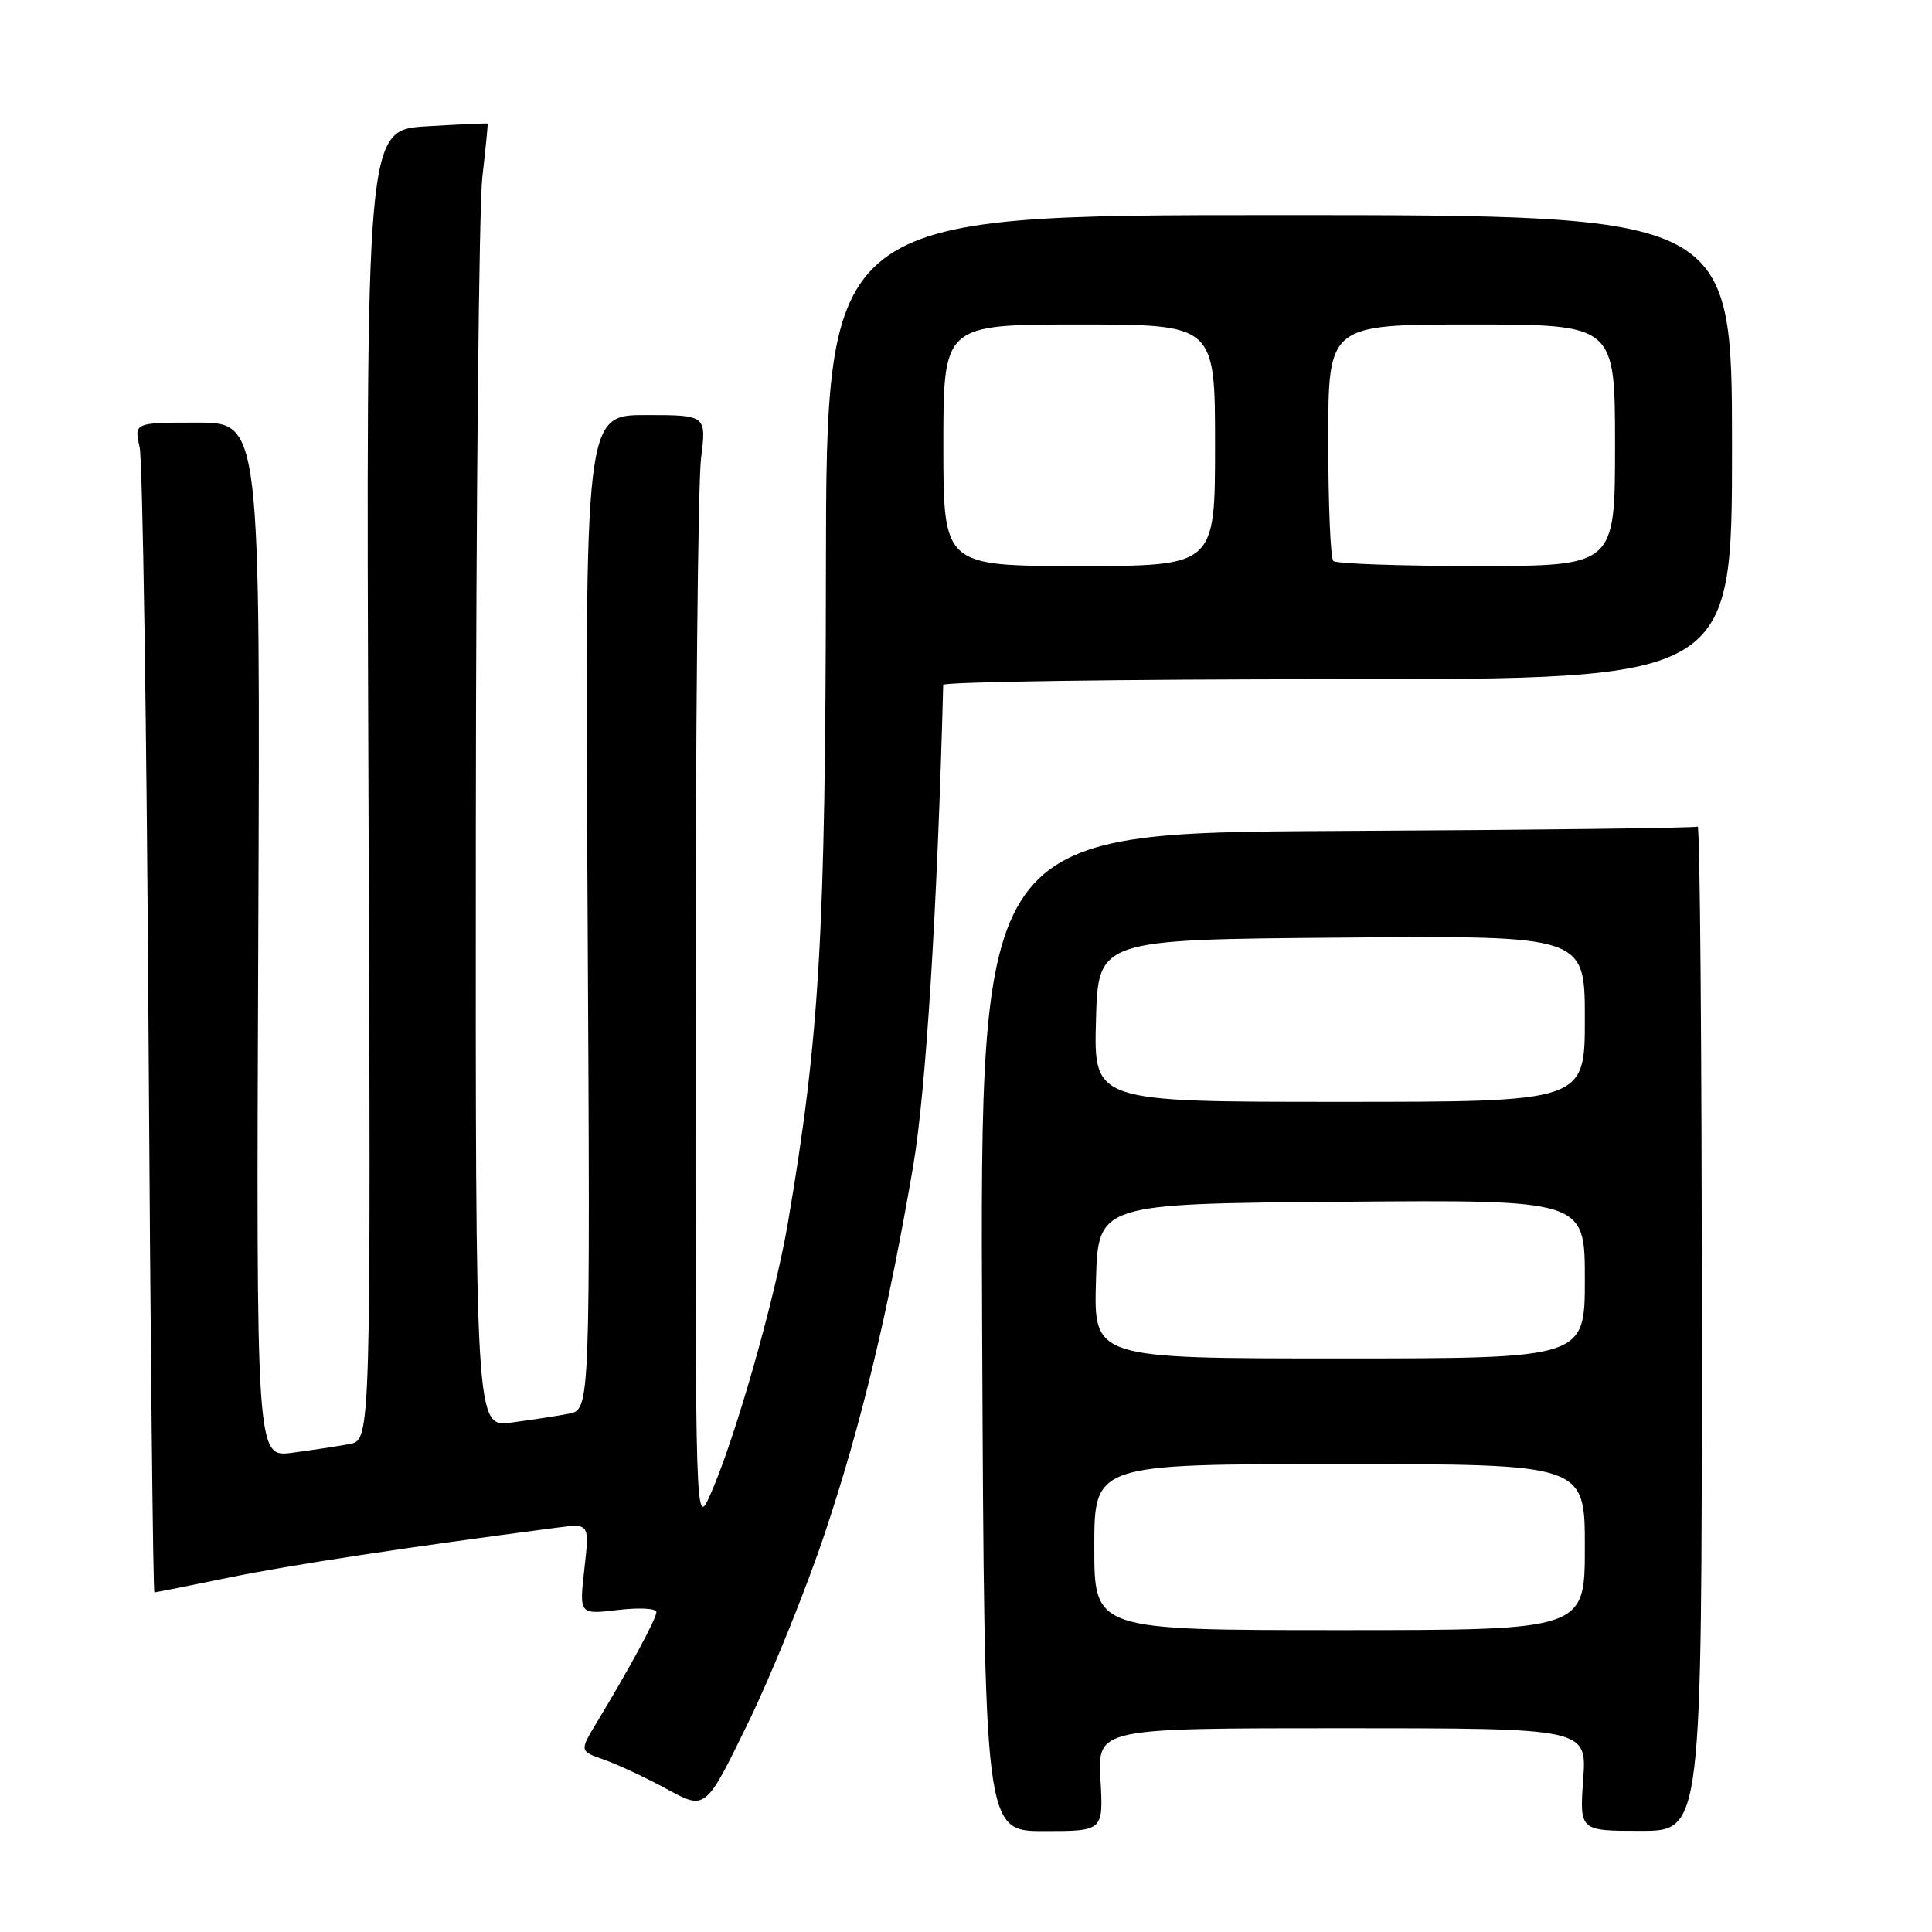 <?xml version="1.0" encoding="UTF-8" standalone="no"?>
<!DOCTYPE svg PUBLIC "-//W3C//DTD SVG 1.1//EN" "http://www.w3.org/Graphics/SVG/1.1/DTD/svg11.dtd" >
<svg xmlns="http://www.w3.org/2000/svg" xmlns:xlink="http://www.w3.org/1999/xlink" version="1.1" viewBox="0 0 256 256">
 <g >
 <path fill="currentColor"
d=" M 145.82 235.82 C 145.43 229.00 145.43 229.00 177.85 229.00 C 210.27 229.00 210.27 229.00 209.78 235.80 C 209.30 242.60 209.30 242.60 217.40 242.60 C 225.50 242.60 225.50 242.60 225.50 175.90 C 225.50 139.21 225.25 109.34 224.95 109.53 C 224.65 109.72 203.13 109.98 177.13 110.11 C 129.85 110.35 129.85 110.35 130.14 176.49 C 130.44 242.63 130.44 242.63 138.32 242.63 C 146.20 242.63 146.20 242.63 145.82 235.82 Z  M 109.33 203.06 C 114.14 188.67 117.66 174.01 121.00 154.52 C 122.69 144.64 124.21 120.26 124.98 90.75 C 124.99 90.34 148.51 90.00 177.25 90.00 C 229.50 90.00 229.50 90.00 229.50 59.25 C 229.50 28.50 229.50 28.50 169.50 28.50 C 109.50 28.50 109.50 28.50 109.44 75.50 C 109.39 123.93 108.60 137.38 104.40 162.05 C 102.67 172.19 97.40 190.66 94.14 198.00 C 92.14 202.50 92.14 202.50 92.16 134.50 C 92.16 97.10 92.49 63.91 92.89 60.75 C 93.61 55.00 93.61 55.00 85.55 55.00 C 77.50 55.00 77.50 55.00 77.86 120.90 C 78.22 186.79 78.22 186.79 75.36 187.33 C 73.79 187.63 70.36 188.15 67.75 188.50 C 63.00 189.12 63.00 189.12 63.05 109.81 C 63.08 66.19 63.47 27.35 63.91 23.50 C 64.35 19.65 64.67 16.45 64.61 16.38 C 64.55 16.31 60.90 16.48 56.50 16.74 C 48.50 17.23 48.50 17.23 48.82 104.02 C 49.15 190.81 49.15 190.81 46.32 191.34 C 44.77 191.63 41.35 192.15 38.72 192.50 C 33.95 193.13 33.95 193.13 34.22 124.57 C 34.50 56.00 34.50 56.00 26.14 56.00 C 17.77 56.00 17.77 56.00 18.50 59.25 C 18.90 61.04 19.43 95.91 19.68 136.75 C 19.93 177.59 20.28 211.00 20.46 211.00 C 20.64 211.00 25.09 210.11 30.37 209.03 C 38.44 207.37 53.95 205.01 73.81 202.42 C 78.12 201.86 78.12 201.86 77.43 207.90 C 76.75 213.94 76.75 213.94 81.87 213.33 C 84.69 212.99 86.99 213.12 86.98 213.61 C 86.96 214.50 83.39 221.12 79.06 228.26 C 76.79 232.03 76.79 232.03 80.02 233.16 C 81.80 233.78 85.56 235.54 88.38 237.07 C 93.50 239.86 93.50 239.86 99.15 228.24 C 102.26 221.85 106.84 210.52 109.33 203.06 Z  M 145.00 205.00 C 145.00 194.00 145.00 194.00 177.50 194.00 C 210.00 194.00 210.00 194.00 210.00 205.00 C 210.00 216.00 210.00 216.00 177.50 216.00 C 145.00 216.00 145.00 216.00 145.00 205.00 Z  M 145.22 169.75 C 145.50 159.50 145.50 159.50 177.75 159.24 C 210.00 158.97 210.00 158.97 210.00 169.49 C 210.00 180.00 210.00 180.00 177.47 180.00 C 144.93 180.00 144.93 180.00 145.22 169.75 Z  M 145.22 135.25 C 145.50 124.50 145.50 124.50 177.75 124.24 C 210.00 123.97 210.00 123.97 210.00 134.99 C 210.00 146.00 210.00 146.00 177.47 146.00 C 144.93 146.00 144.93 146.00 145.22 135.25 Z  M 125.00 59.00 C 125.00 43.00 125.00 43.00 143.00 43.00 C 161.00 43.00 161.00 43.00 161.00 59.00 C 161.00 75.00 161.00 75.00 143.00 75.00 C 125.00 75.00 125.00 75.00 125.00 59.00 Z  M 176.67 74.33 C 176.30 73.97 176.00 66.77 176.00 58.33 C 176.00 43.00 176.00 43.00 195.00 43.00 C 214.00 43.00 214.00 43.00 214.00 59.00 C 214.00 75.00 214.00 75.00 195.67 75.00 C 185.58 75.00 177.03 74.70 176.67 74.33 Z "/>
</g>
</svg>